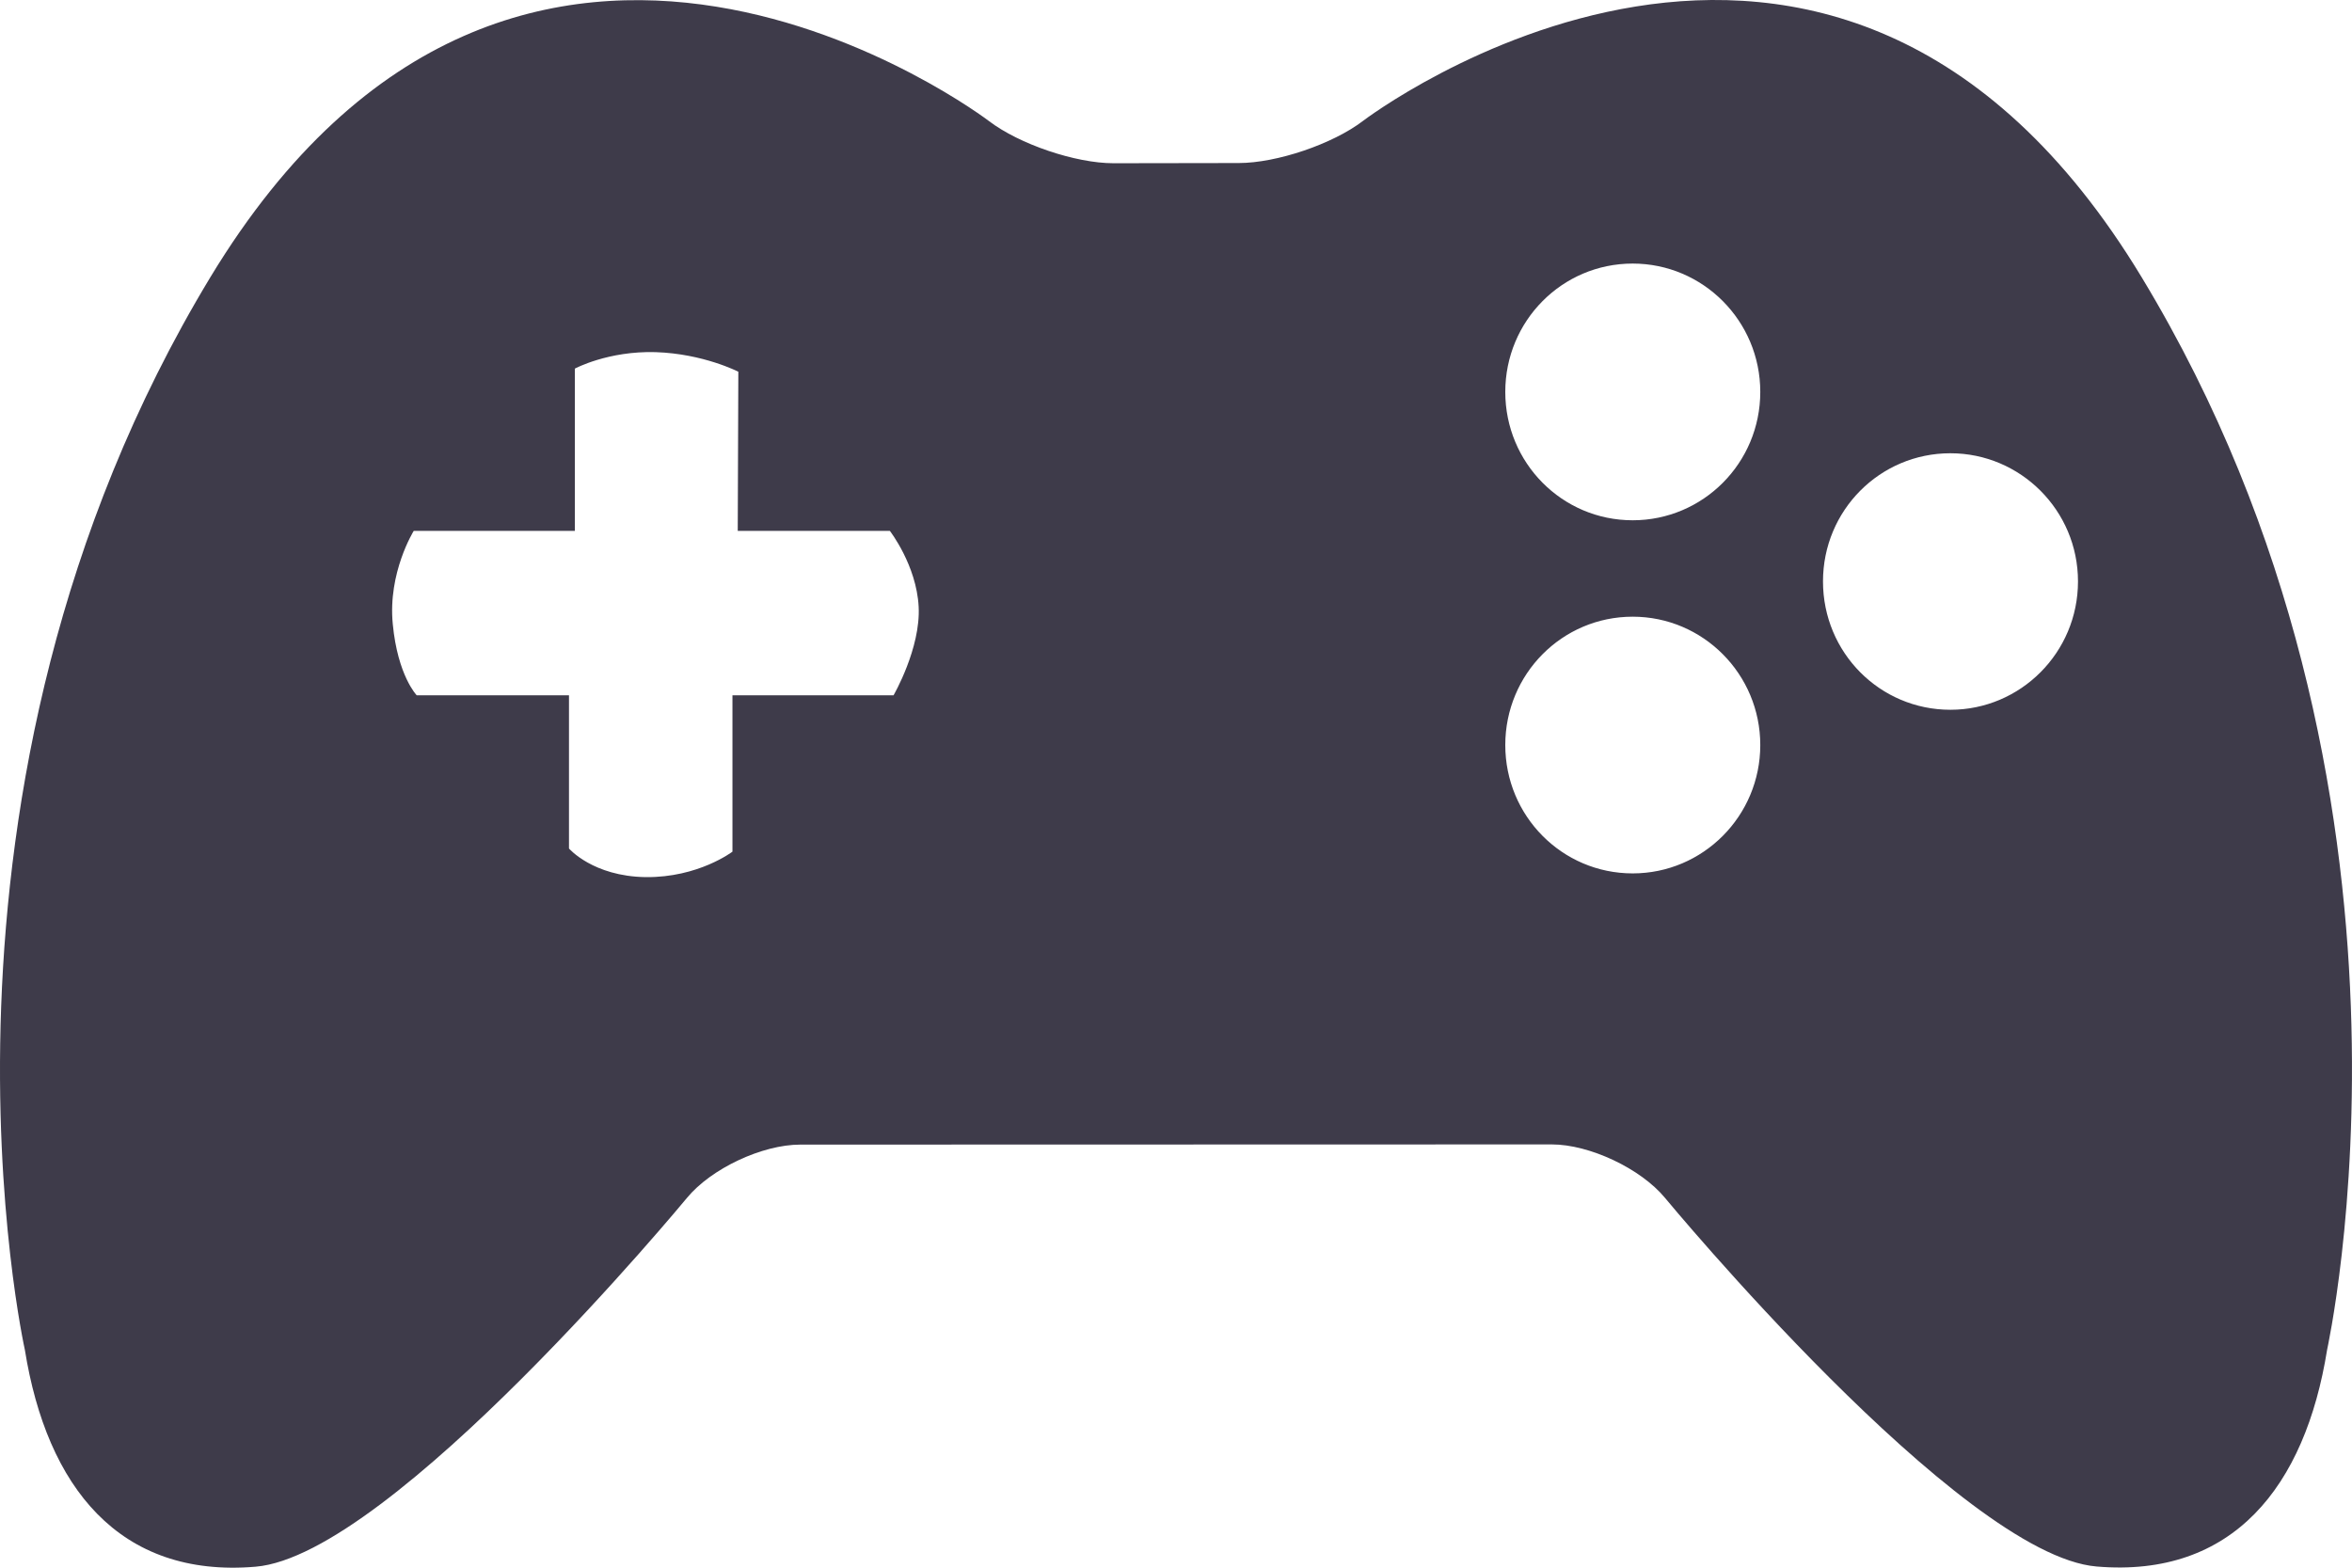 <?xml version="1.0" encoding="UTF-8"?>
<svg width="12px" height="8px" viewBox="0 0 12 8" version="1.1" xmlns="http://www.w3.org/2000/svg" xmlns:xlink="http://www.w3.org/1999/xlink">
    <!-- Generator: Sketch 53.1 (72631) - https://sketchapp.com -->
    <title>gamepad-controller copy2</title>
    <desc>Created with Sketch.</desc>
    <g id="design" stroke="none" stroke-width="1" fill="none" fill-rule="evenodd">
        <g id="main" transform="translate(-404, -1506)" fill="#3E3B4A" fill-rule="nonzero">
            <g id="gamepad-controller-copy2" transform="translate(404, 1506)">
                <path d="M10.927,1.415 C9.342,-1.206 6.954,0.617 6.954,0.617 C6.8,0.735 6.514,0.832 6.32,0.832 L5.681,0.833 C5.487,0.833 5.201,0.736 5.046,0.618 C5.046,0.618 2.659,-1.205 1.073,1.415 C-0.511,4.035 0.127,6.889 0.127,6.889 C0.239,7.587 0.608,8.054 1.304,7.995 C1.998,7.937 3.504,6.114 3.504,6.114 C3.628,5.963 3.889,5.841 4.083,5.841 L7.917,5.84 C8.11,5.84 8.371,5.963 8.495,6.113 C8.495,6.113 10.002,7.936 10.697,7.994 C11.392,8.053 11.761,7.586 11.873,6.888 C11.872,6.888 12.512,4.035 10.927,1.415 Z M4.559,3.548 L3.737,3.548 L3.737,4.346 C3.737,4.346 3.563,4.479 3.294,4.476 C3.025,4.472 2.903,4.33 2.903,4.33 L2.903,3.548 L2.126,3.548 C2.126,3.548 2.029,3.448 2.004,3.185 C1.978,2.922 2.111,2.709 2.111,2.709 L2.933,2.709 L2.933,1.881 C2.933,1.881 3.102,1.79 3.345,1.797 C3.589,1.805 3.767,1.897 3.767,1.897 L3.764,2.709 L4.54,2.709 C4.54,2.709 4.676,2.884 4.687,3.096 C4.698,3.308 4.559,3.548 4.559,3.548 Z M8.33,4.457 C7.97,4.457 7.68,4.164 7.68,3.802 C7.68,3.44 7.97,3.147 8.33,3.147 C8.689,3.147 8.981,3.44 8.981,3.802 C8.981,4.164 8.689,4.457 8.33,4.457 Z M8.33,2.655 C7.97,2.655 7.68,2.362 7.68,2 C7.68,1.638 7.97,1.345 8.33,1.345 C8.689,1.345 8.981,1.638 8.981,2 C8.981,2.363 8.689,2.655 8.33,2.655 Z M9.951,3.622 C9.591,3.622 9.301,3.33 9.301,2.967 C9.301,2.605 9.591,2.313 9.951,2.313 C10.309,2.313 10.602,2.605 10.602,2.967 C10.602,3.33 10.309,3.622 9.951,3.622 Z" id="Shape"></path>
            </g>
        </g>
    </g>
</svg>